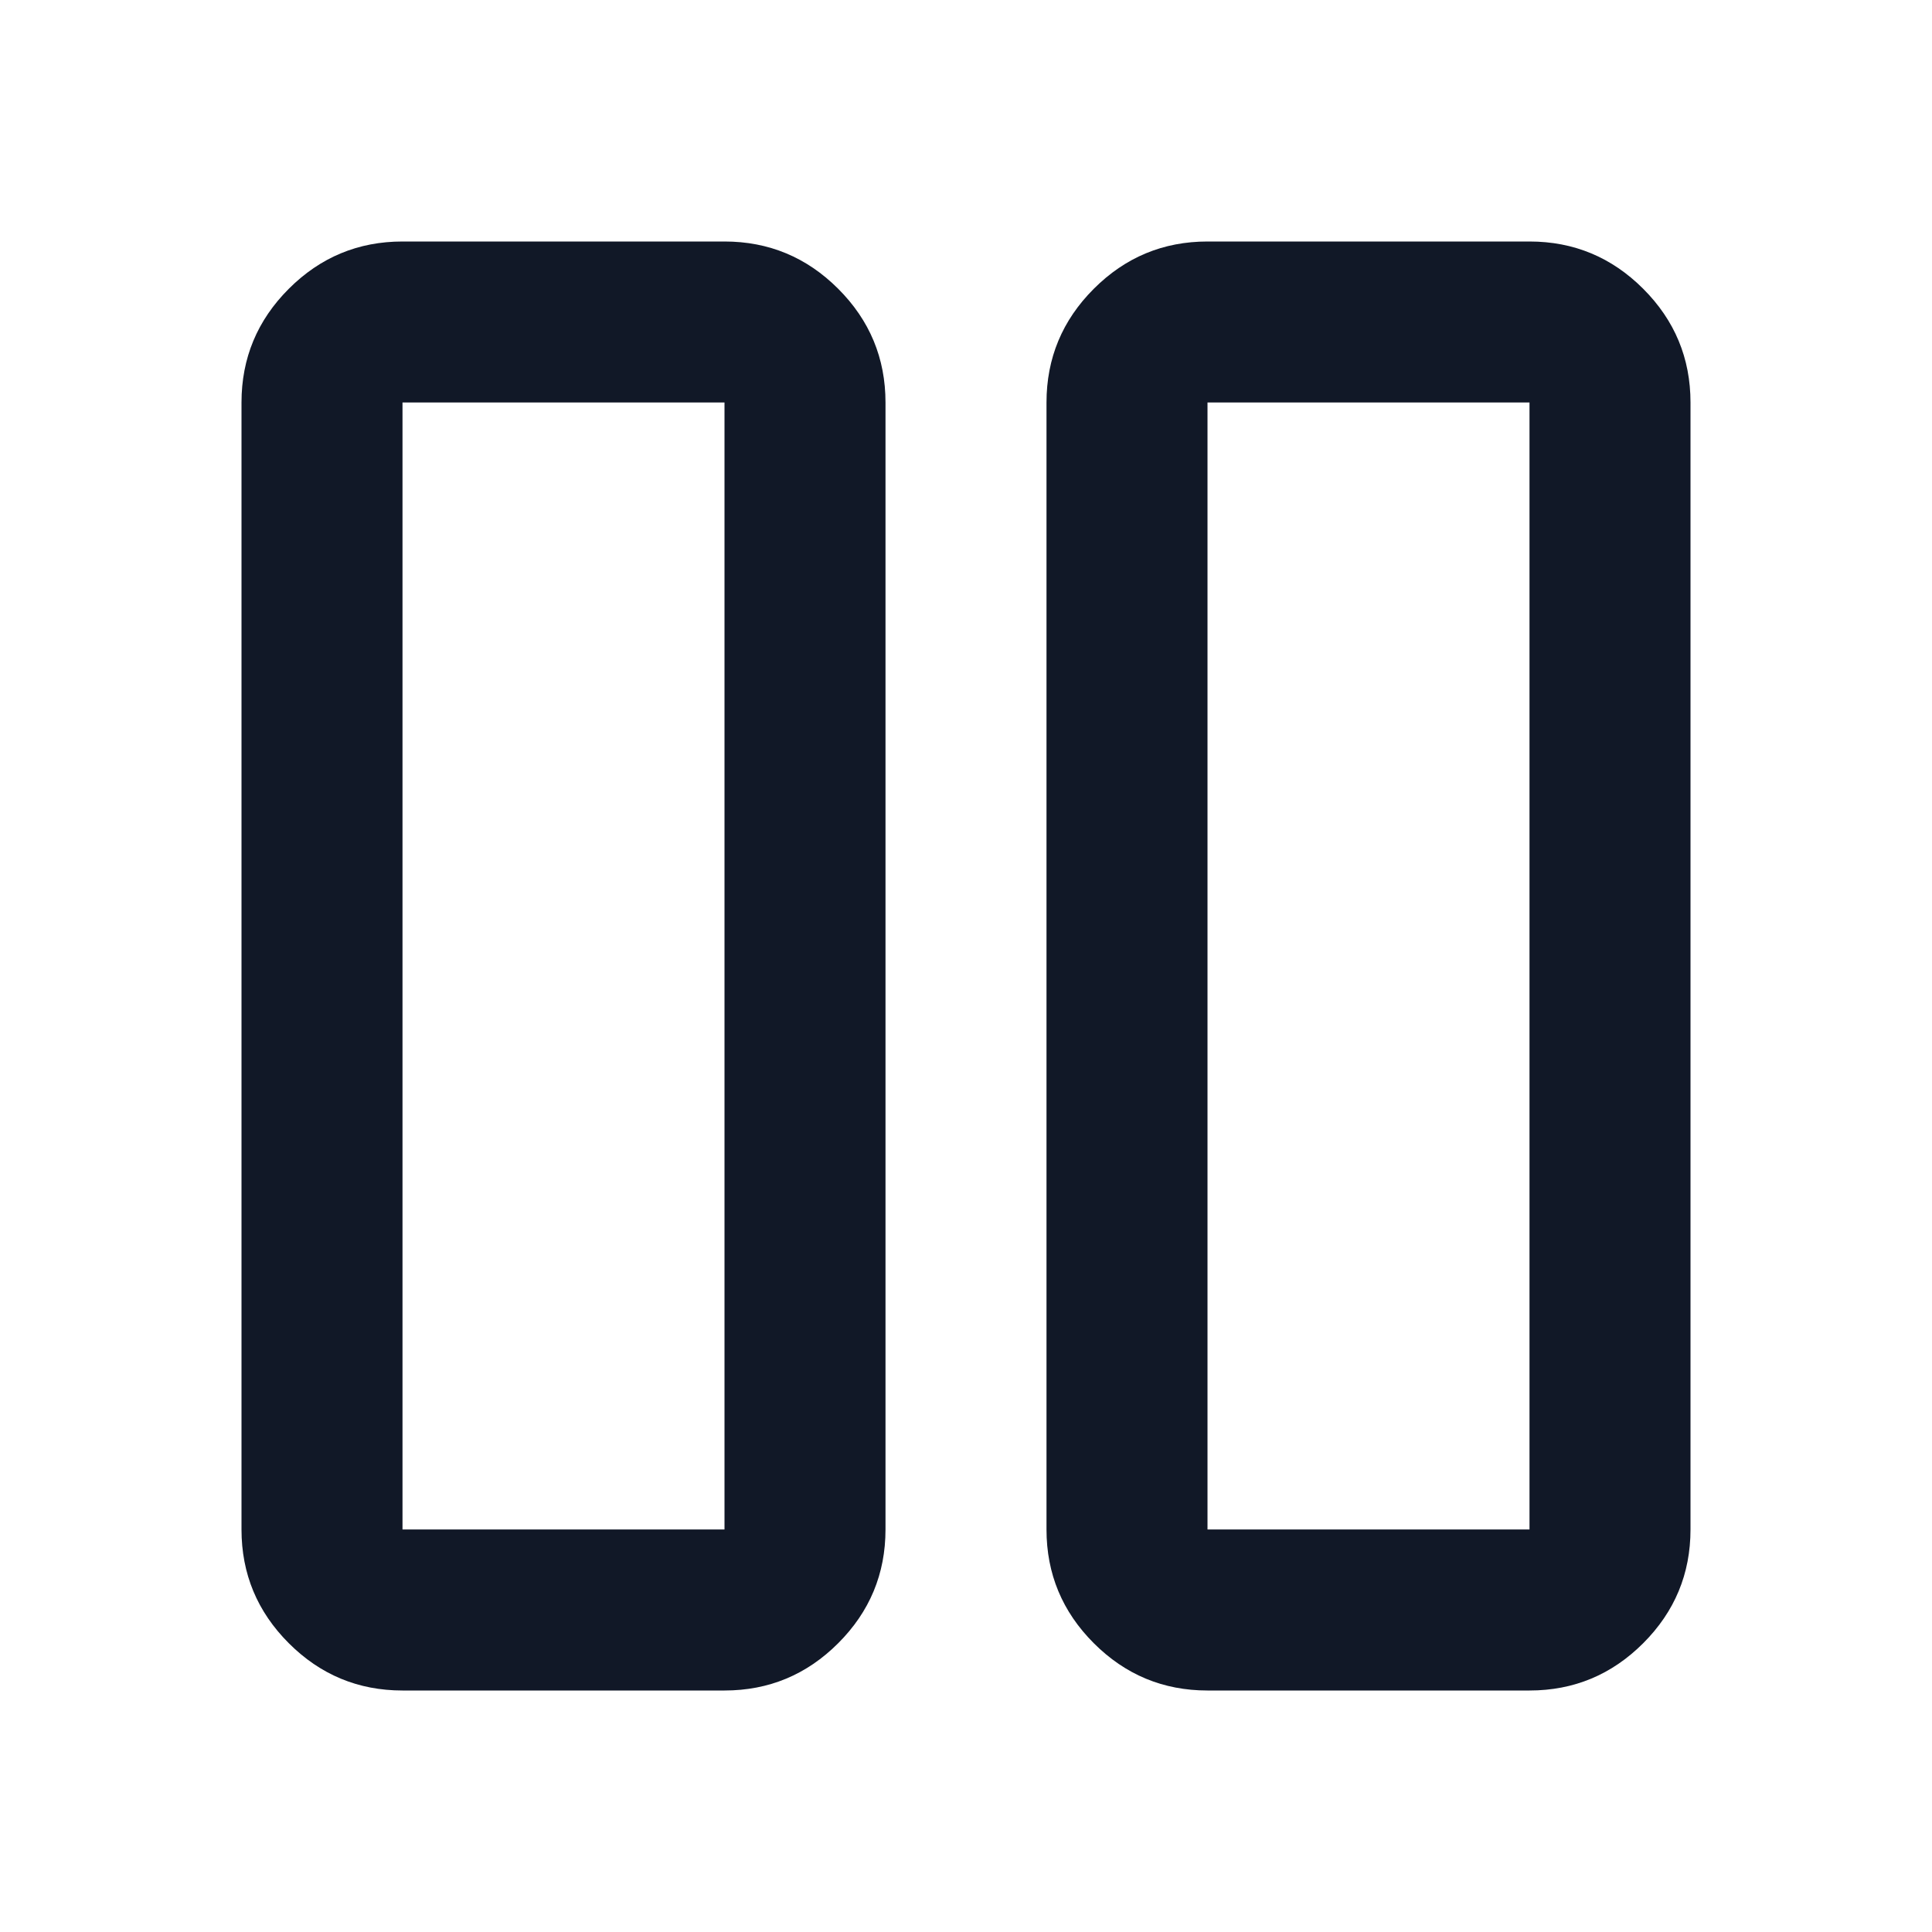 <svg xmlns="http://www.w3.org/2000/svg" height="24px" viewBox="0 -960 960 960" width="24px" fill="#111827 "><path d="M600-120q-33 0-56.5-23.5T520-200v-560q0-33 23.5-56.5T600-840h160q33 0 56.5 23.5T840-760v560q0 33-23.5 56.5T760-120H600Zm0-640v560h160v-560H600ZM200-120q-33 0-56.5-23.5T120-200v-560q0-33 23.5-56.5T200-840h160q33 0 56.5 23.5T440-760v560q0 33-23.5 56.5T360-120H200Zm0-640v560h160v-560H200Zm560 0H600h160Zm-400 0H200h160Z"/></svg>